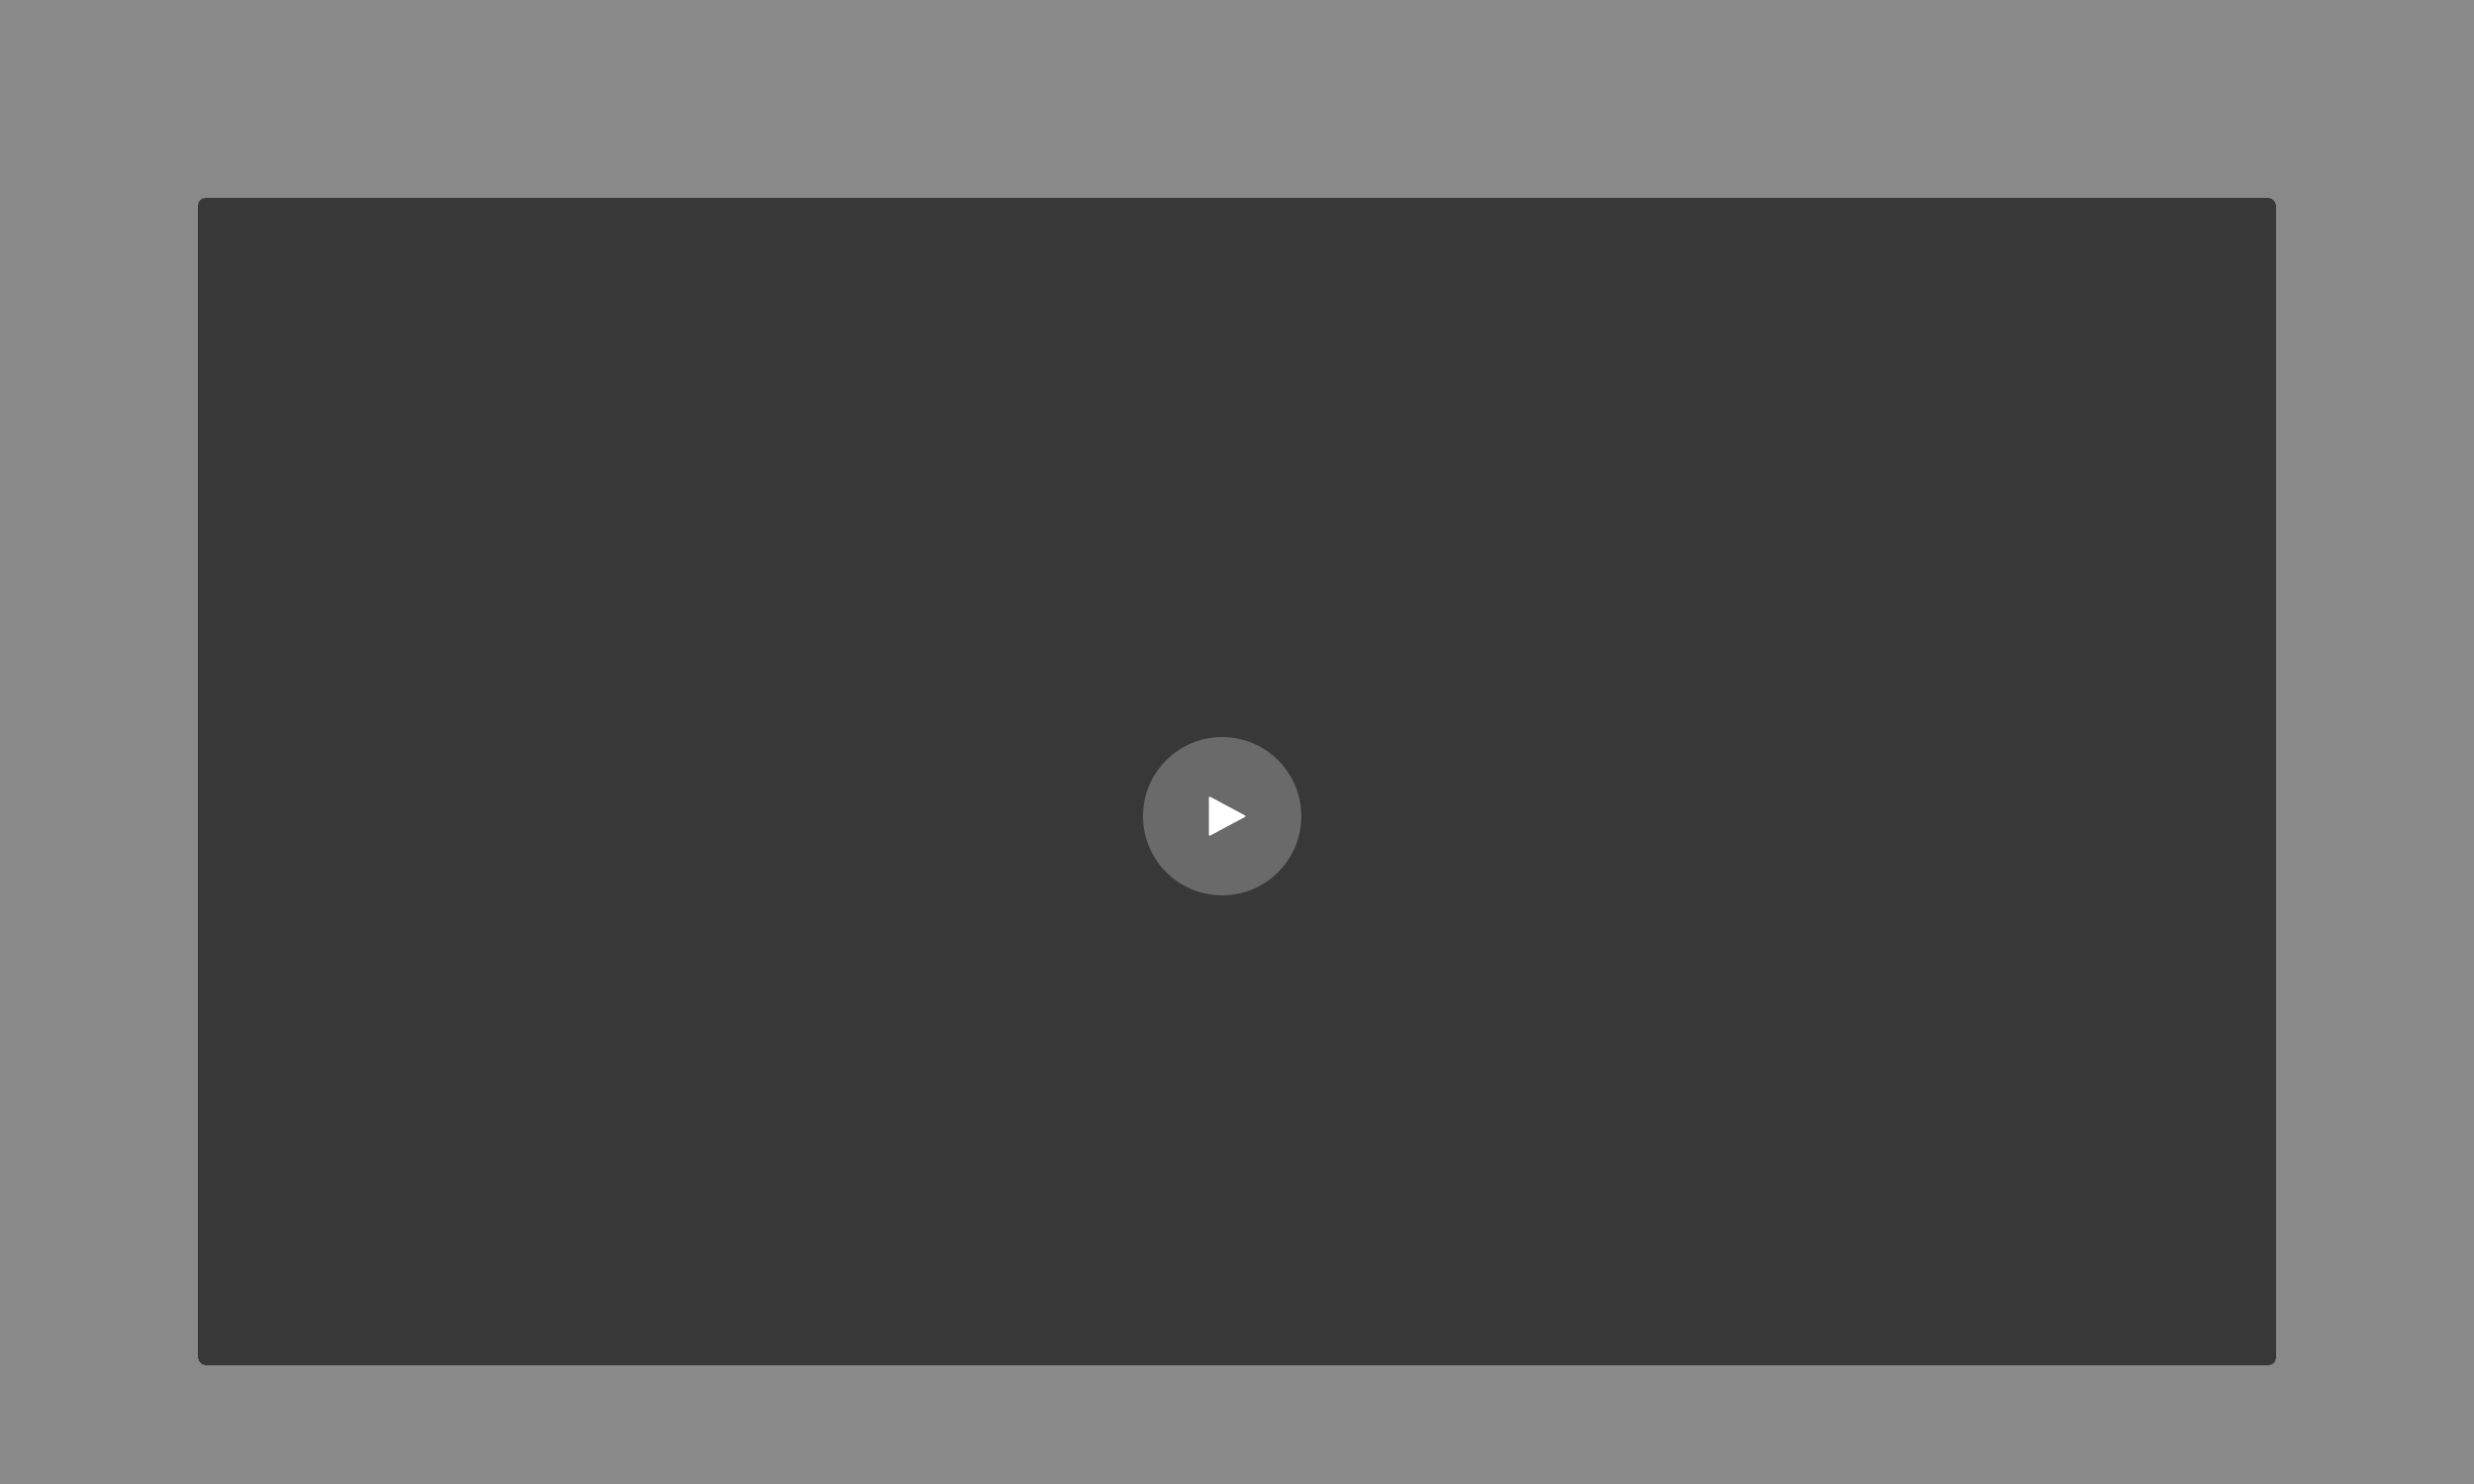 <svg width="1000" height="600" viewBox="0 0 1000 600" fill="none" xmlns="http://www.w3.org/2000/svg">
<rect width="1000" height="600" fill="#151515" fill-opacity="0.5"/>
<g filter="url(#filter0_d_12009_1282)">
<rect x="80" y="64" width="840" height="472" rx="3" fill="white" shape-rendering="crispEdges"/>
<g clip-path="url(#clip0_12009_1282)">
<path d="M876.795 108L882.395 102.4C882.615 102.18 882.615 101.825 882.395 101.605C882.175 101.385 881.82 101.385 881.6 101.605L876 107.205L870.4 101.6C870.18 101.38 869.825 101.38 869.605 101.6C869.385 101.82 869.385 102.175 869.605 102.395L875.205 107.995L869.6 113.6C869.38 113.82 869.38 114.175 869.6 114.395C869.71 114.505 869.855 114.56 870 114.56C870.145 114.56 870.29 114.505 870.4 114.395L876 108.795L881.6 114.395C881.71 114.505 881.855 114.56 882 114.56C882.145 114.56 882.29 114.505 882.4 114.395C882.62 114.175 882.62 113.82 882.4 113.6L876.8 108H876.795Z" fill="white"/>
</g>
<rect x="80" y="64" width="840" height="472" rx="3" fill="#383838"/>
<circle cx="494" cy="314" r="32" fill="white" fill-opacity="0.25"/>
<g clip-path="url(#clip1_12009_1282)">
<path d="M503.185 313.67L489.185 306.17C489.07 306.11 488.93 306.11 488.815 306.18C488.7 306.25 488.635 306.37 488.635 306.5V321.5C488.635 321.63 488.705 321.755 488.815 321.82C488.875 321.855 488.94 321.875 489.01 321.875C489.07 321.875 489.13 321.86 489.185 321.83L503.185 314.33C503.305 314.265 503.385 314.14 503.385 314C503.385 313.86 503.31 313.735 503.185 313.67Z" fill="white"/>
</g>
</g>
<defs>
<filter id="filter0_d_12009_1282" x="48" y="48" width="904" height="536" filterUnits="userSpaceOnUse" color-interpolation-filters="sRGB">
<feFlood flood-opacity="0" result="BackgroundImageFix"/>
<feColorMatrix in="SourceAlpha" type="matrix" values="0 0 0 0 0 0 0 0 0 0 0 0 0 0 0 0 0 0 127 0" result="hardAlpha"/>
<feOffset dy="16"/>
<feGaussianBlur stdDeviation="16"/>
<feComposite in2="hardAlpha" operator="out"/>
<feColorMatrix type="matrix" values="0 0 0 0 0.082 0 0 0 0 0.082 0 0 0 0 0.082 0 0 0 0.35 0"/>
<feBlend mode="normal" in2="BackgroundImageFix" result="effect1_dropShadow_12009_1282"/>
<feBlend mode="normal" in="SourceGraphic" in2="effect1_dropShadow_12009_1282" result="shape"/>
</filter>
<clipPath id="clip0_12009_1282">
<rect width="16" height="16" fill="white" transform="translate(868 100)"/>
</clipPath>
<clipPath id="clip1_12009_1282">
<rect width="16" height="16" fill="white" transform="translate(488 306)"/>
</clipPath>
</defs>
</svg>
